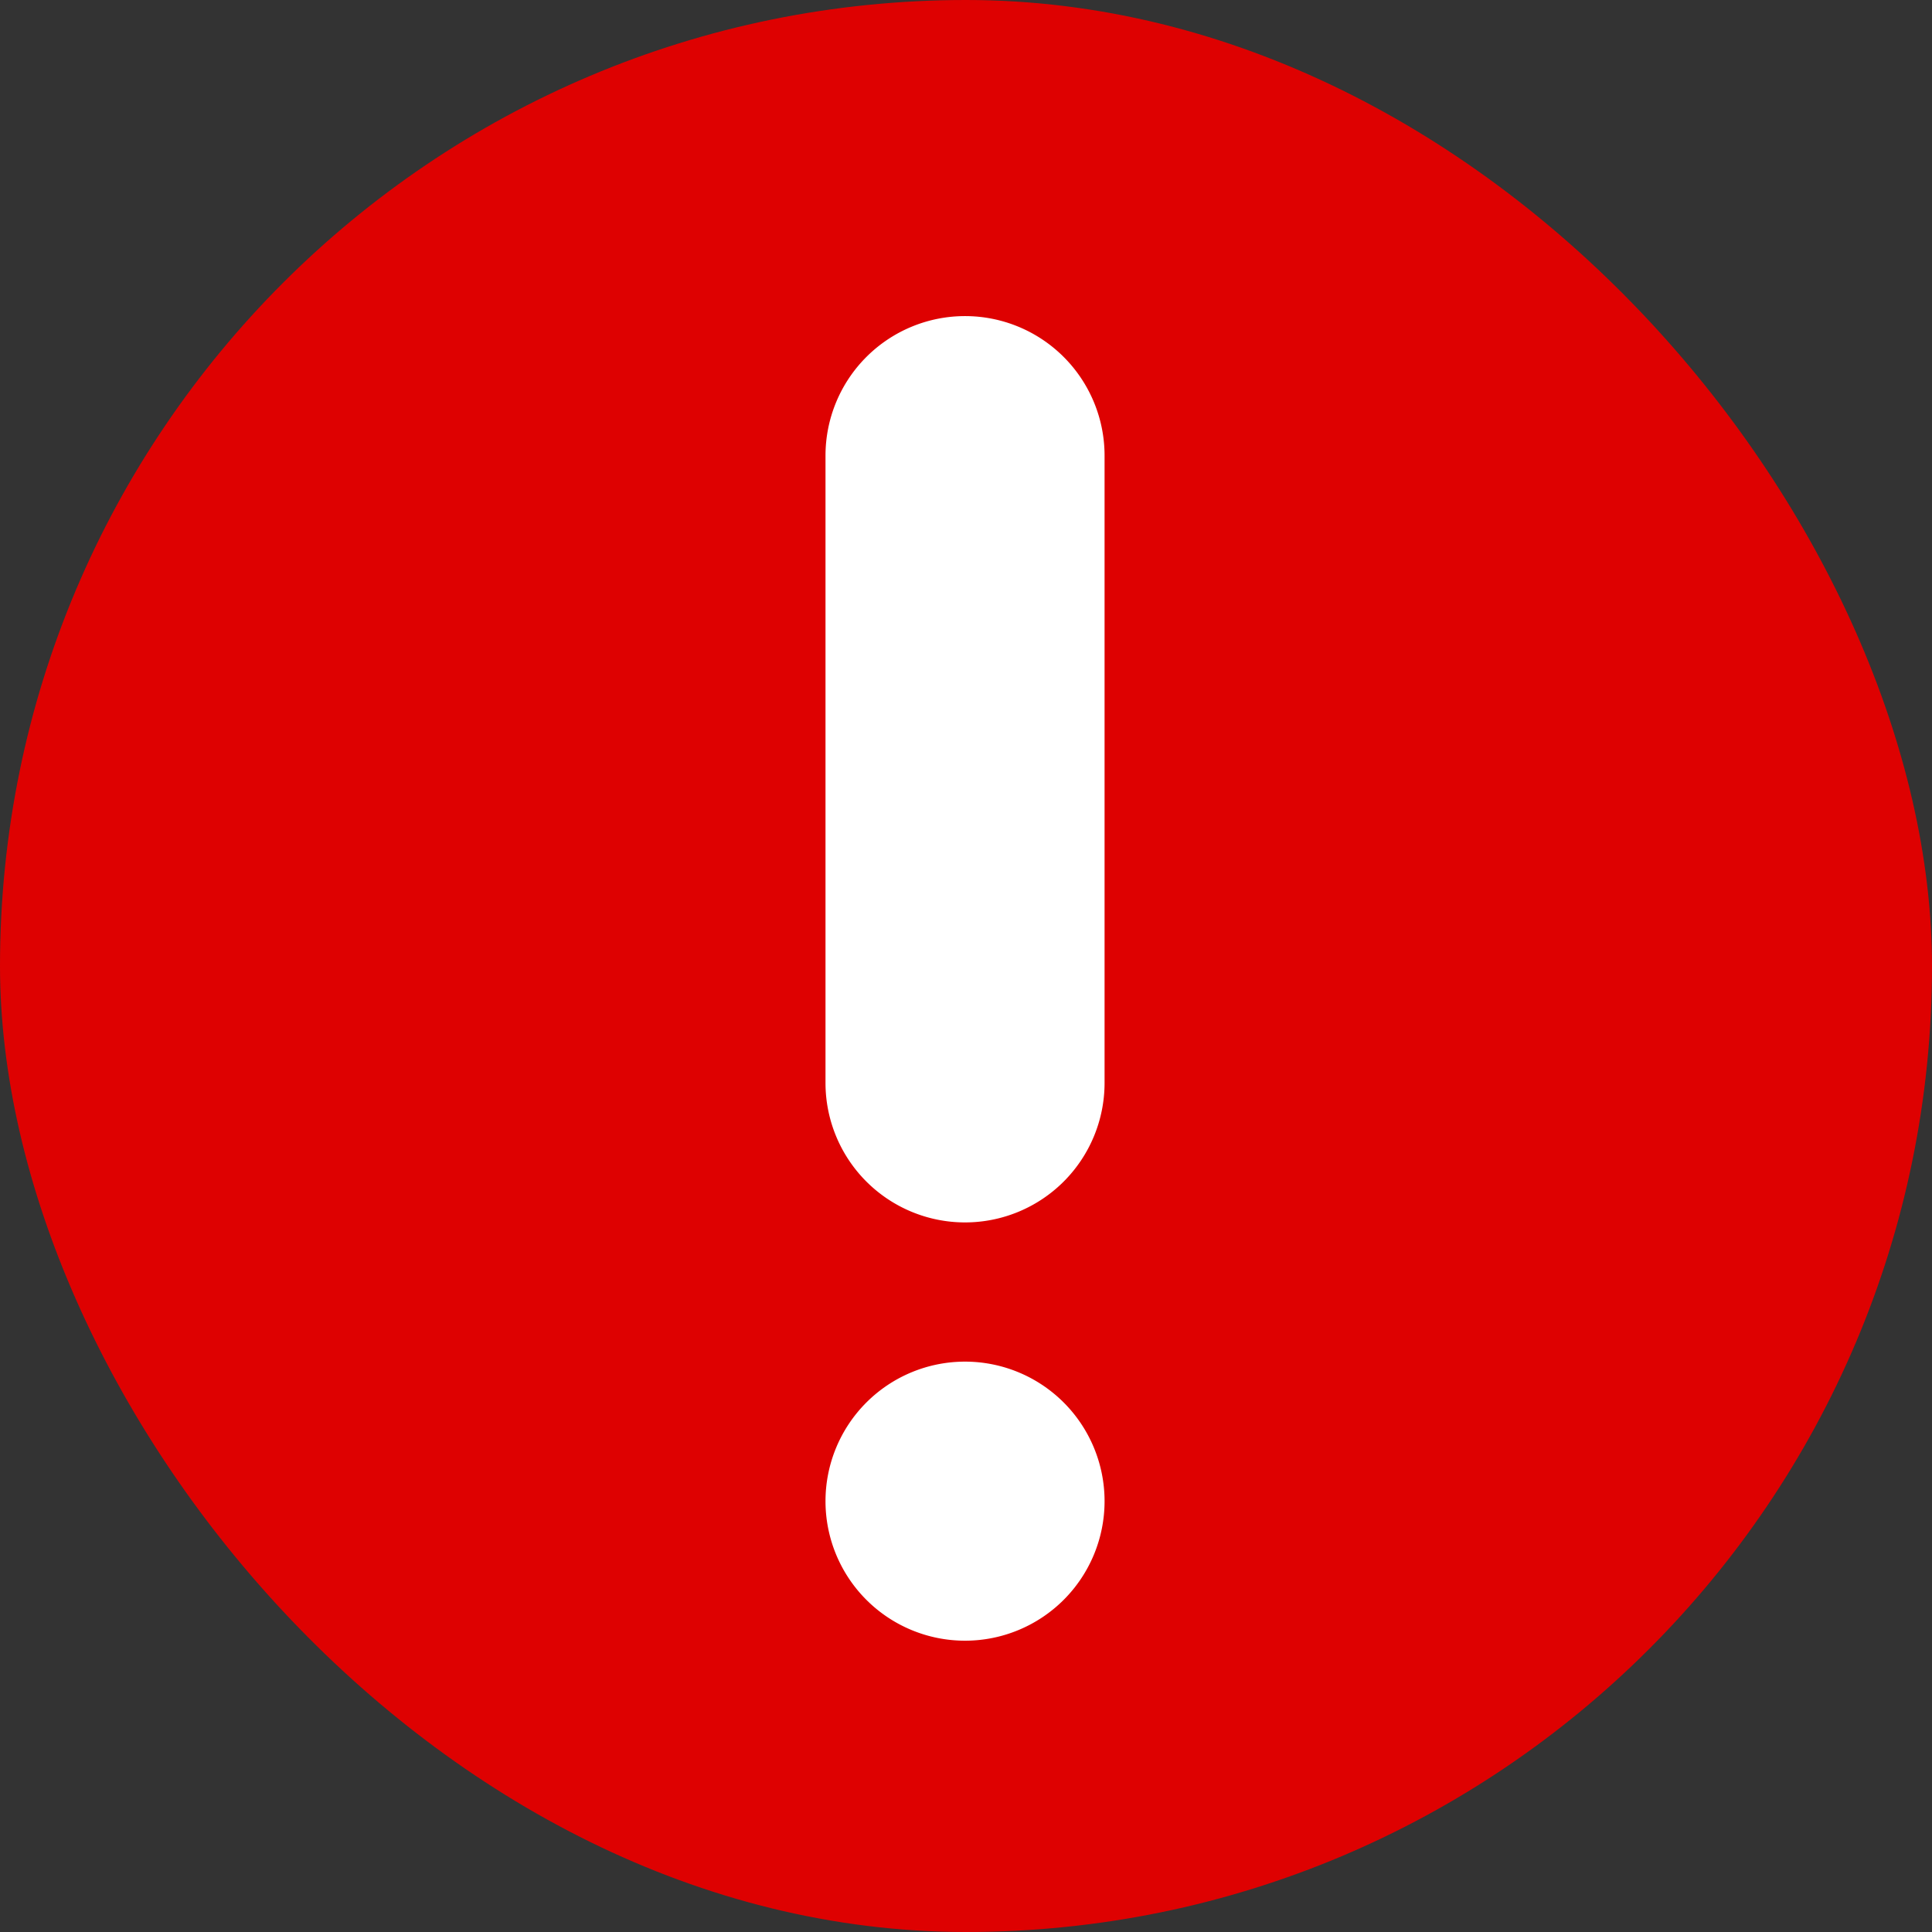 <svg xmlns="http://www.w3.org/2000/svg" width="18" height="18" viewBox="0 0 18 18">
  <rect x="0" y="0" width="18" height="18" fill="#333333" stroke="none"/>
  <g id="Group_8303" data-name="Group 8303" transform="translate(13878.006 11940.043)">
    <rect id="Tab_bar" data-name="Tab bar" width="18" height="18" rx="9" transform="translate(-13878.006 -11940.043)" fill="#de0101"/>
    <path id="Union_31" data-name="Union 31" d="M0,11.041a1.3,1.3,0,1,1,1.3,1.3A1.3,1.3,0,0,1,0,11.041Zm0-3.9V1.3a1.3,1.3,0,0,1,2.6,0V7.144a1.3,1.3,0,1,1-2.6,0Z" transform="translate(-13870.315 -11937.098)" fill="#fff"/>
  </g>
</svg>
